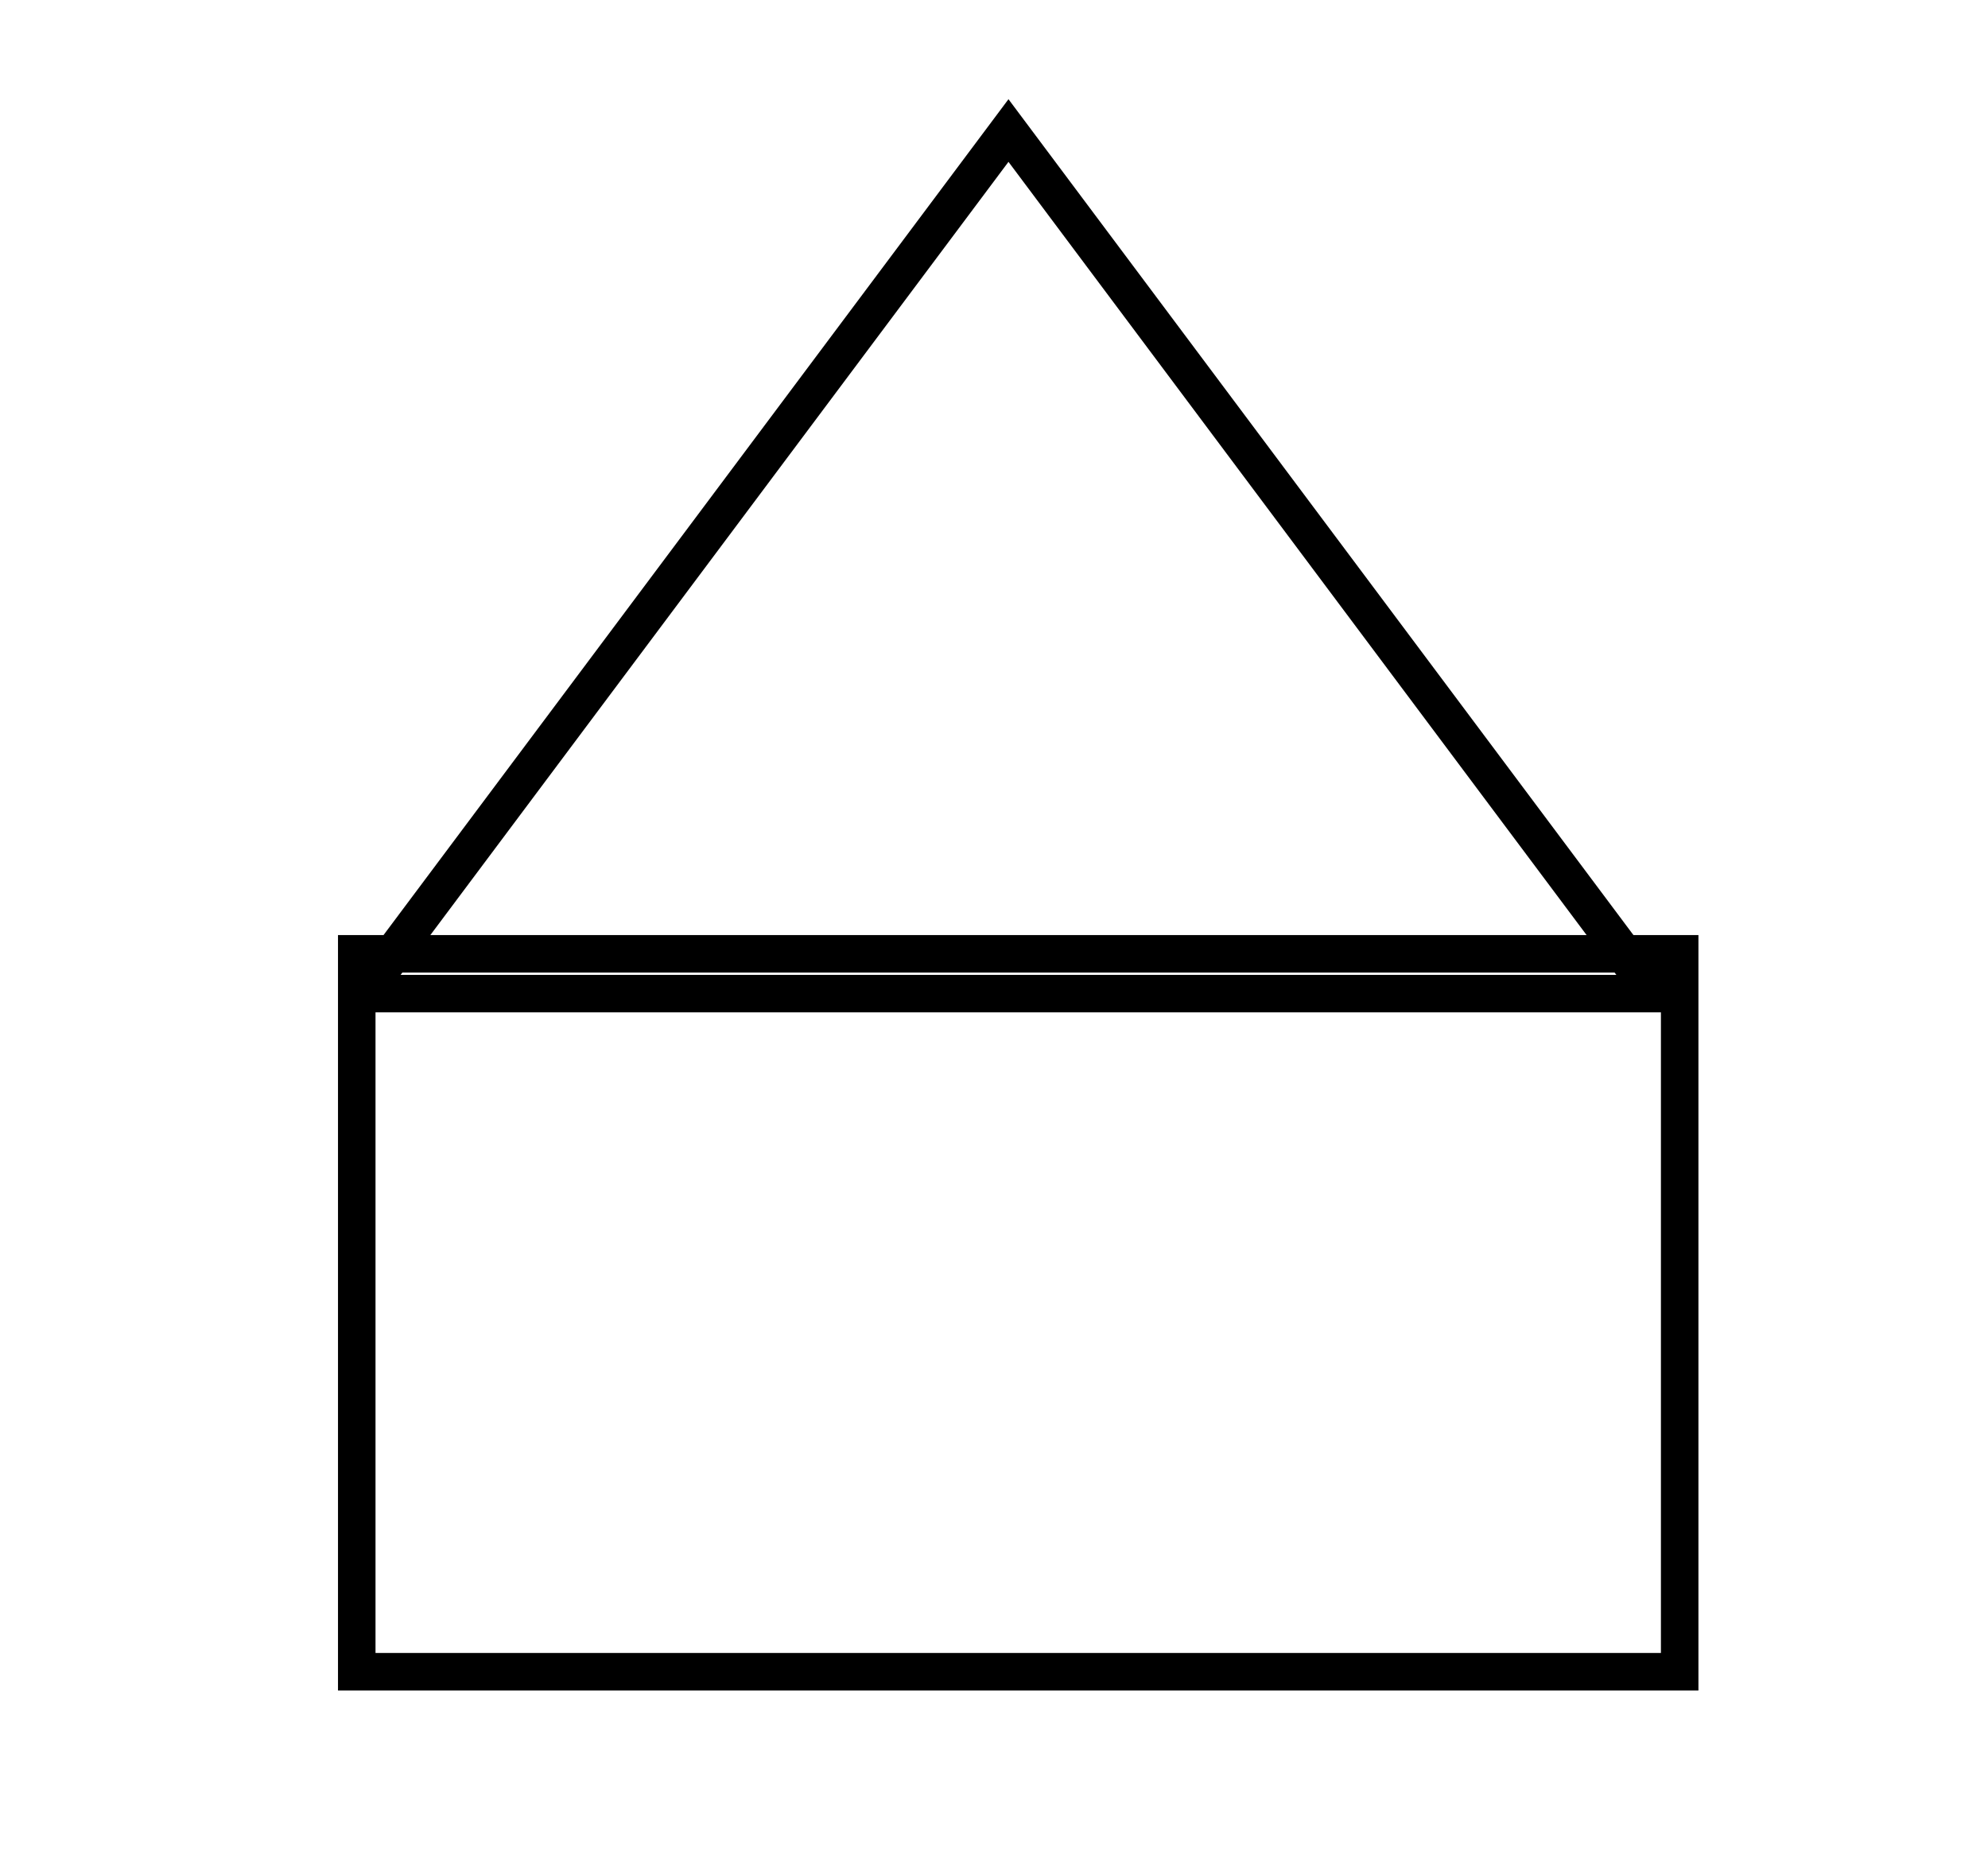<svg width="53" height="50" xmlns="http://www.w3.org/2000/svg">
 <g id="Layer_1">
  <title>Layer 1</title>
  <rect stroke="#000" id="svg_1" height="19.14" width="35.269" y="25.43" x="9.511" fill="none"/>
  <path id="svg_3" d="m9.682,26.491l17.204,-23.011l17.204,23.011l-34.409,0z" stroke="#000" fill="none"/>
  <path id="svg_4" d="m-53.655,-7.318l0.745,-1.304l0.745,1.304l-1.49,0z" stroke="#000" fill="none"/>
 </g>
</svg>